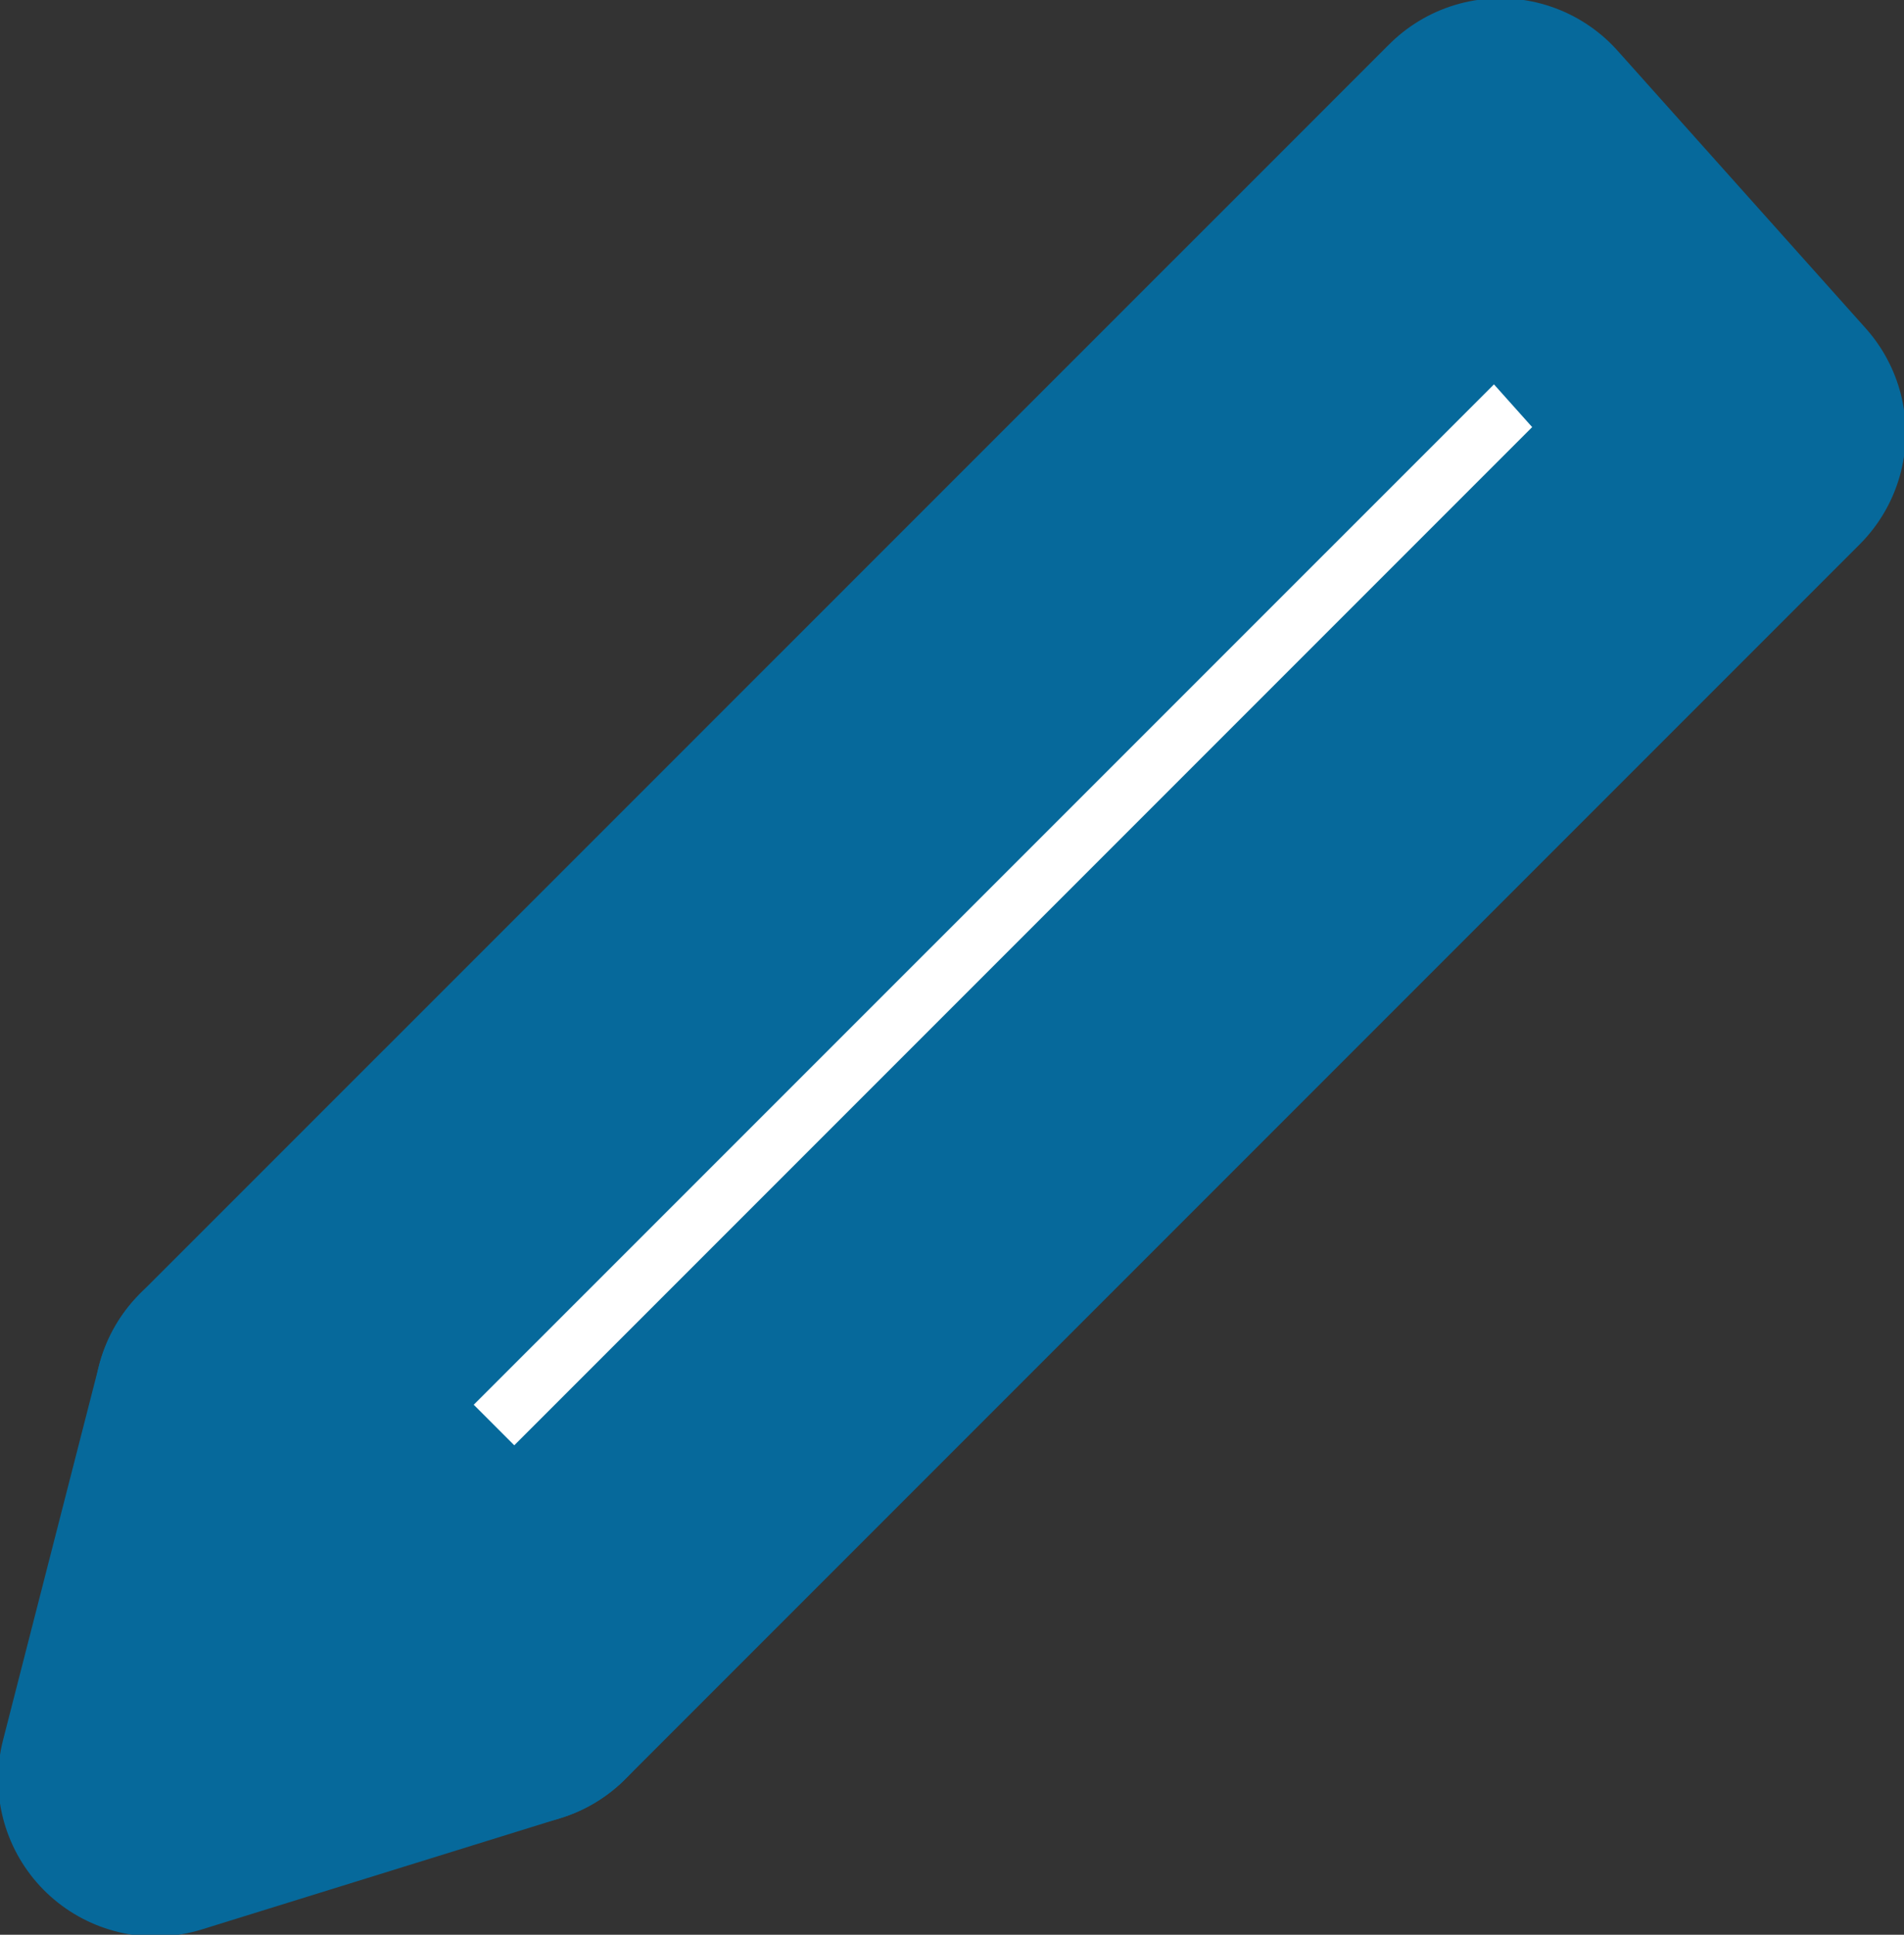 <svg xmlns="http://www.w3.org/2000/svg" width="12.109" height="12.301"><rect width="100%" height="100%" fill="#333333" stroke="none"/><path d="M9.542.989 1.598 8.932l1.672 1.672 7.85-7.85Z" style="fill:#fff;fill-opacity:1;stroke:#06699b;stroke-width:2;stroke-linecap:round;stroke-linejoin:round;stroke-miterlimit:4;stroke-dasharray:none;stroke-opacity:1;paint-order:stroke fill markers"/><path d="m1.598 8.932-.61 2.38 2.282-.708Z" style="fill:#06699b;fill-opacity:1;stroke:#06699b;stroke-width:2;stroke-linecap:round;stroke-linejoin:round;stroke-miterlimit:4;stroke-dasharray:none;stroke-opacity:1;paint-order:stroke fill markers"/></svg>